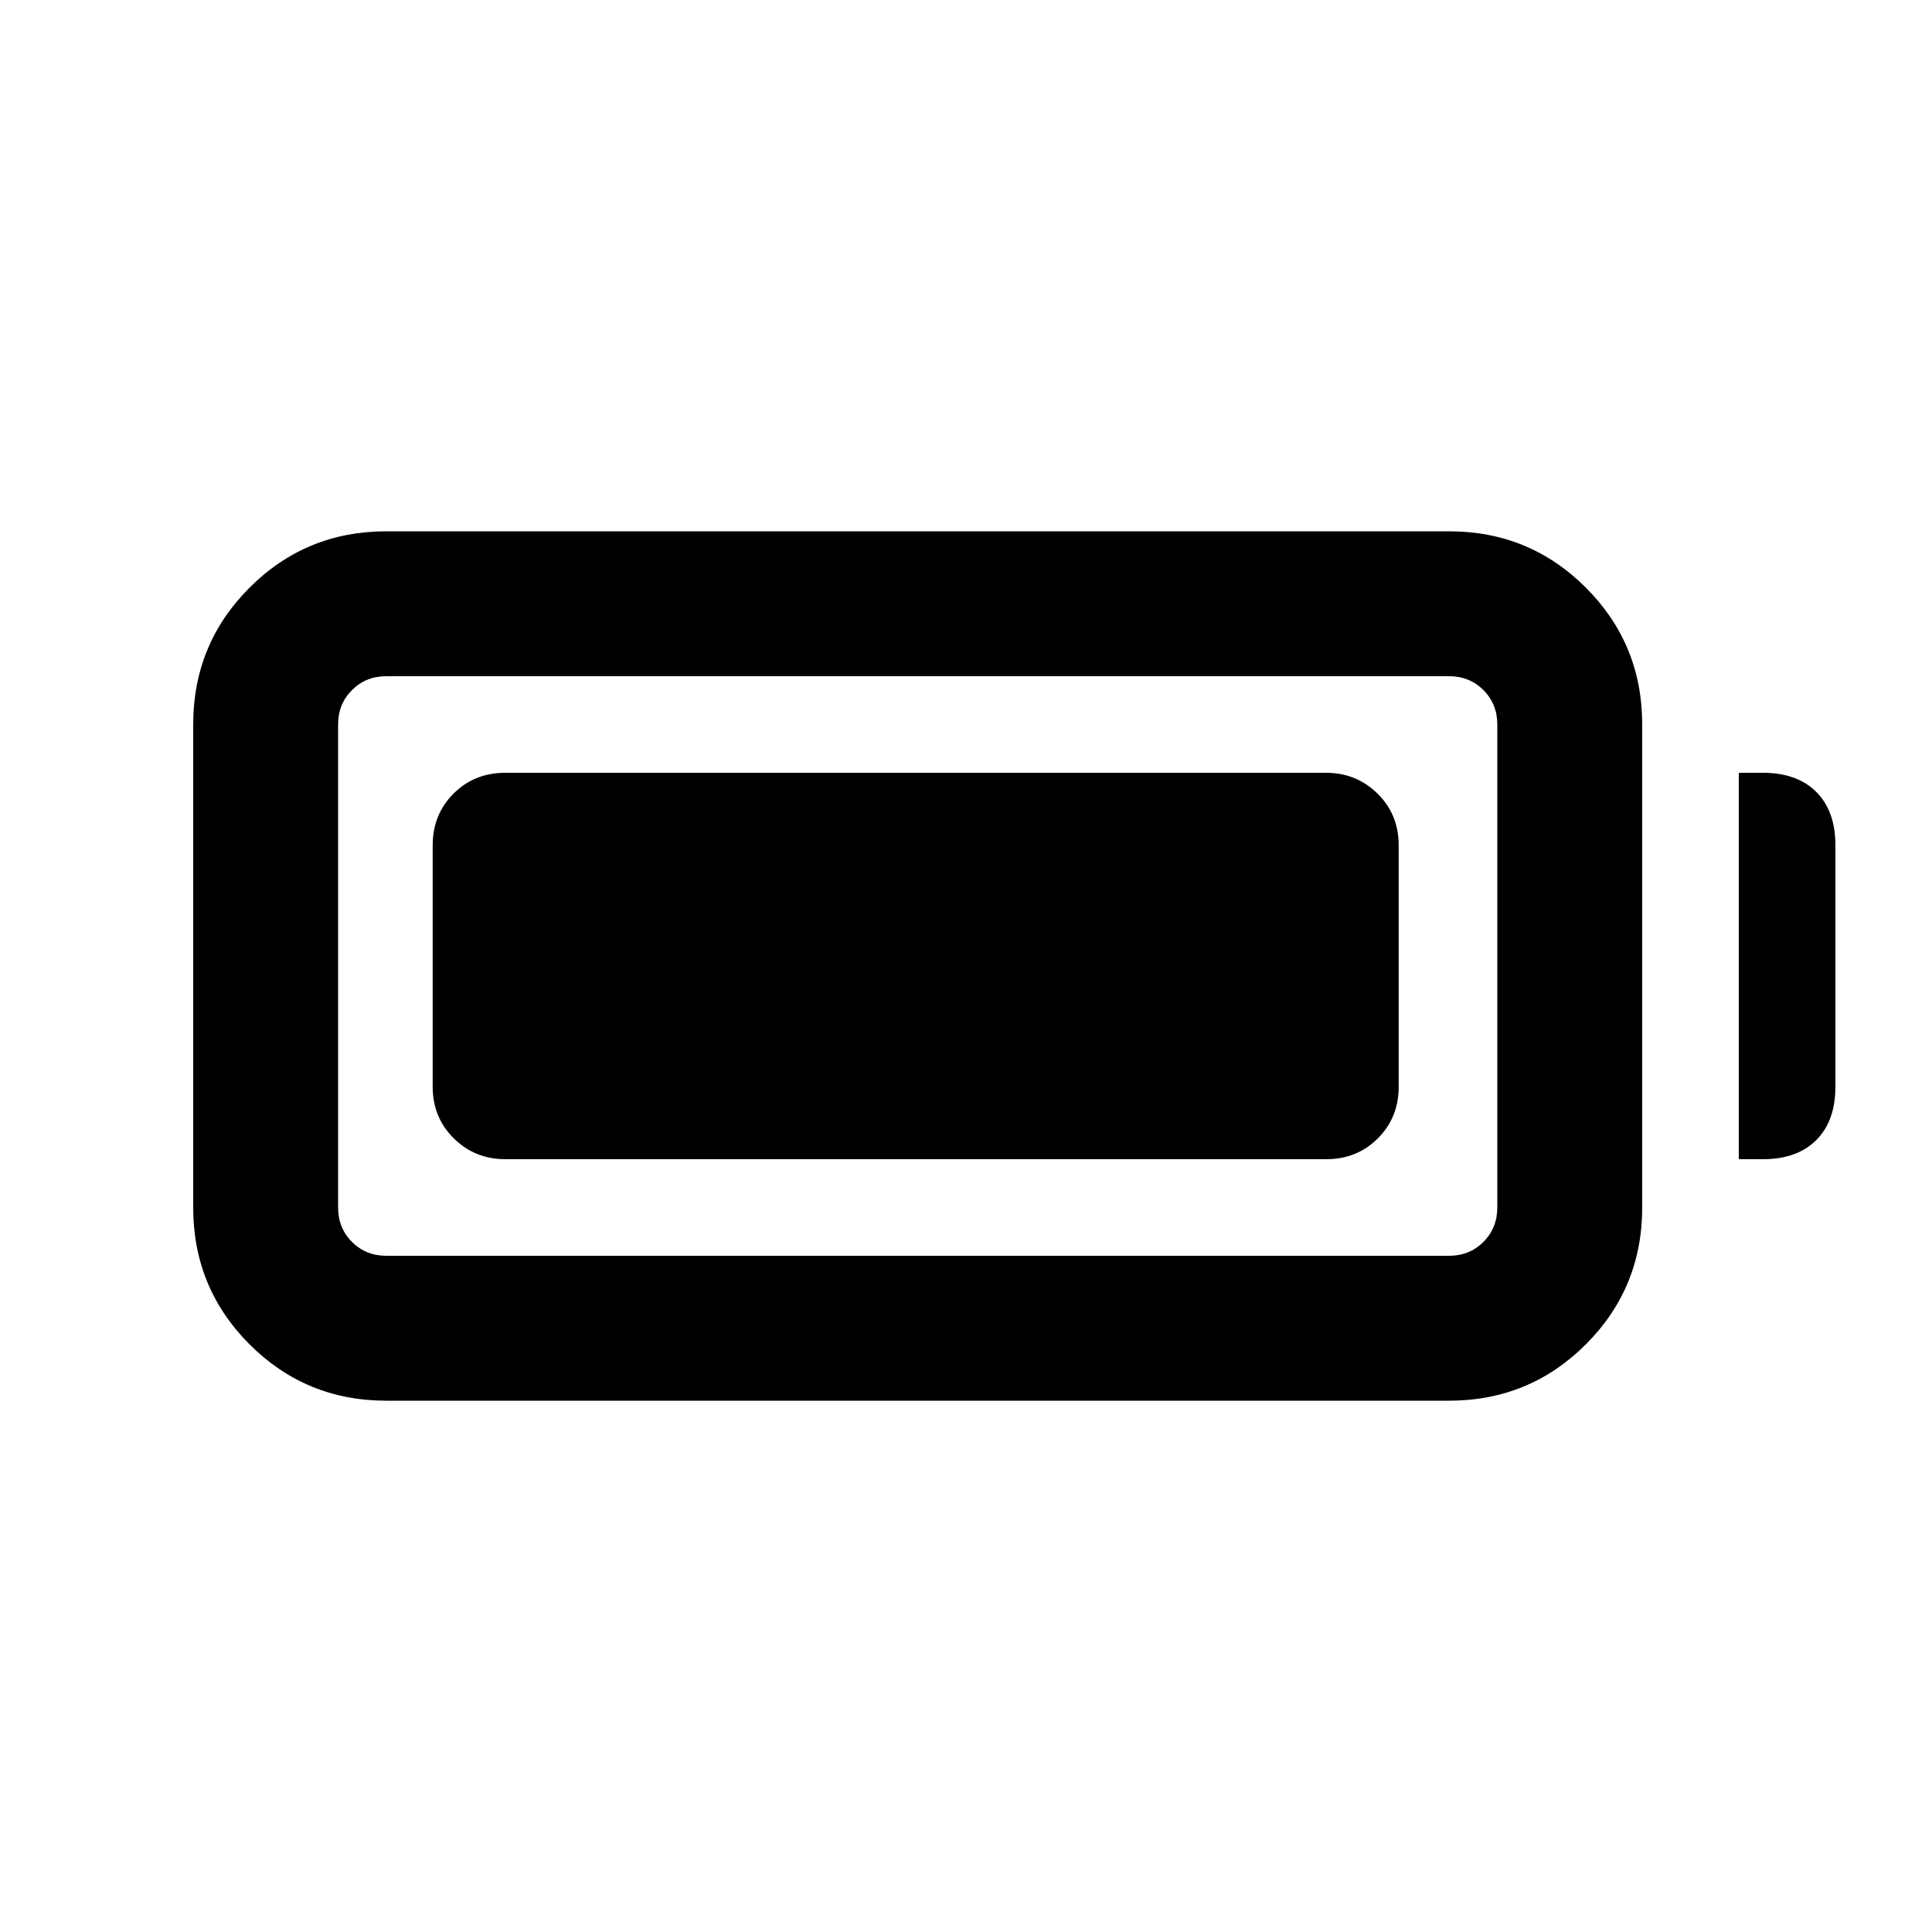 <svg xmlns="http://www.w3.org/2000/svg" height="20" viewBox="0 -960 960 960" width="20"><path d="M192-264q-40 0-68-28t-28-68v-240q0-40 28-68t68-28h528q40 0 68 28t28 68v240q0 40-28 68t-68 28H192Zm0-72h528q10.2 0 17.1-6.9 6.9-6.9 6.9-17.1v-240q0-10.2-6.9-17.1-6.9-6.9-17.1-6.9H192q-10.2 0-17.1 6.9-6.9 6.9-6.9 17.1v240q0 10.2 6.9 17.1 6.9 6.9 17.1 6.9Zm672-48v-192h12q17 0 26.5 9.5T912-540v120q0 17-9.5 26.5T876-384h-12Zm-649-36v-120q0-15.3 10.35-25.65Q235.7-576 251-576h407.92q15.08 0 25.58 10.35Q695-555.3 695-540v120q0 15.3-10.35 25.65Q674.3-384 659-384H251.08q-15.08 0-25.58-10.35Q215-404.7 215-420Z"/></svg>